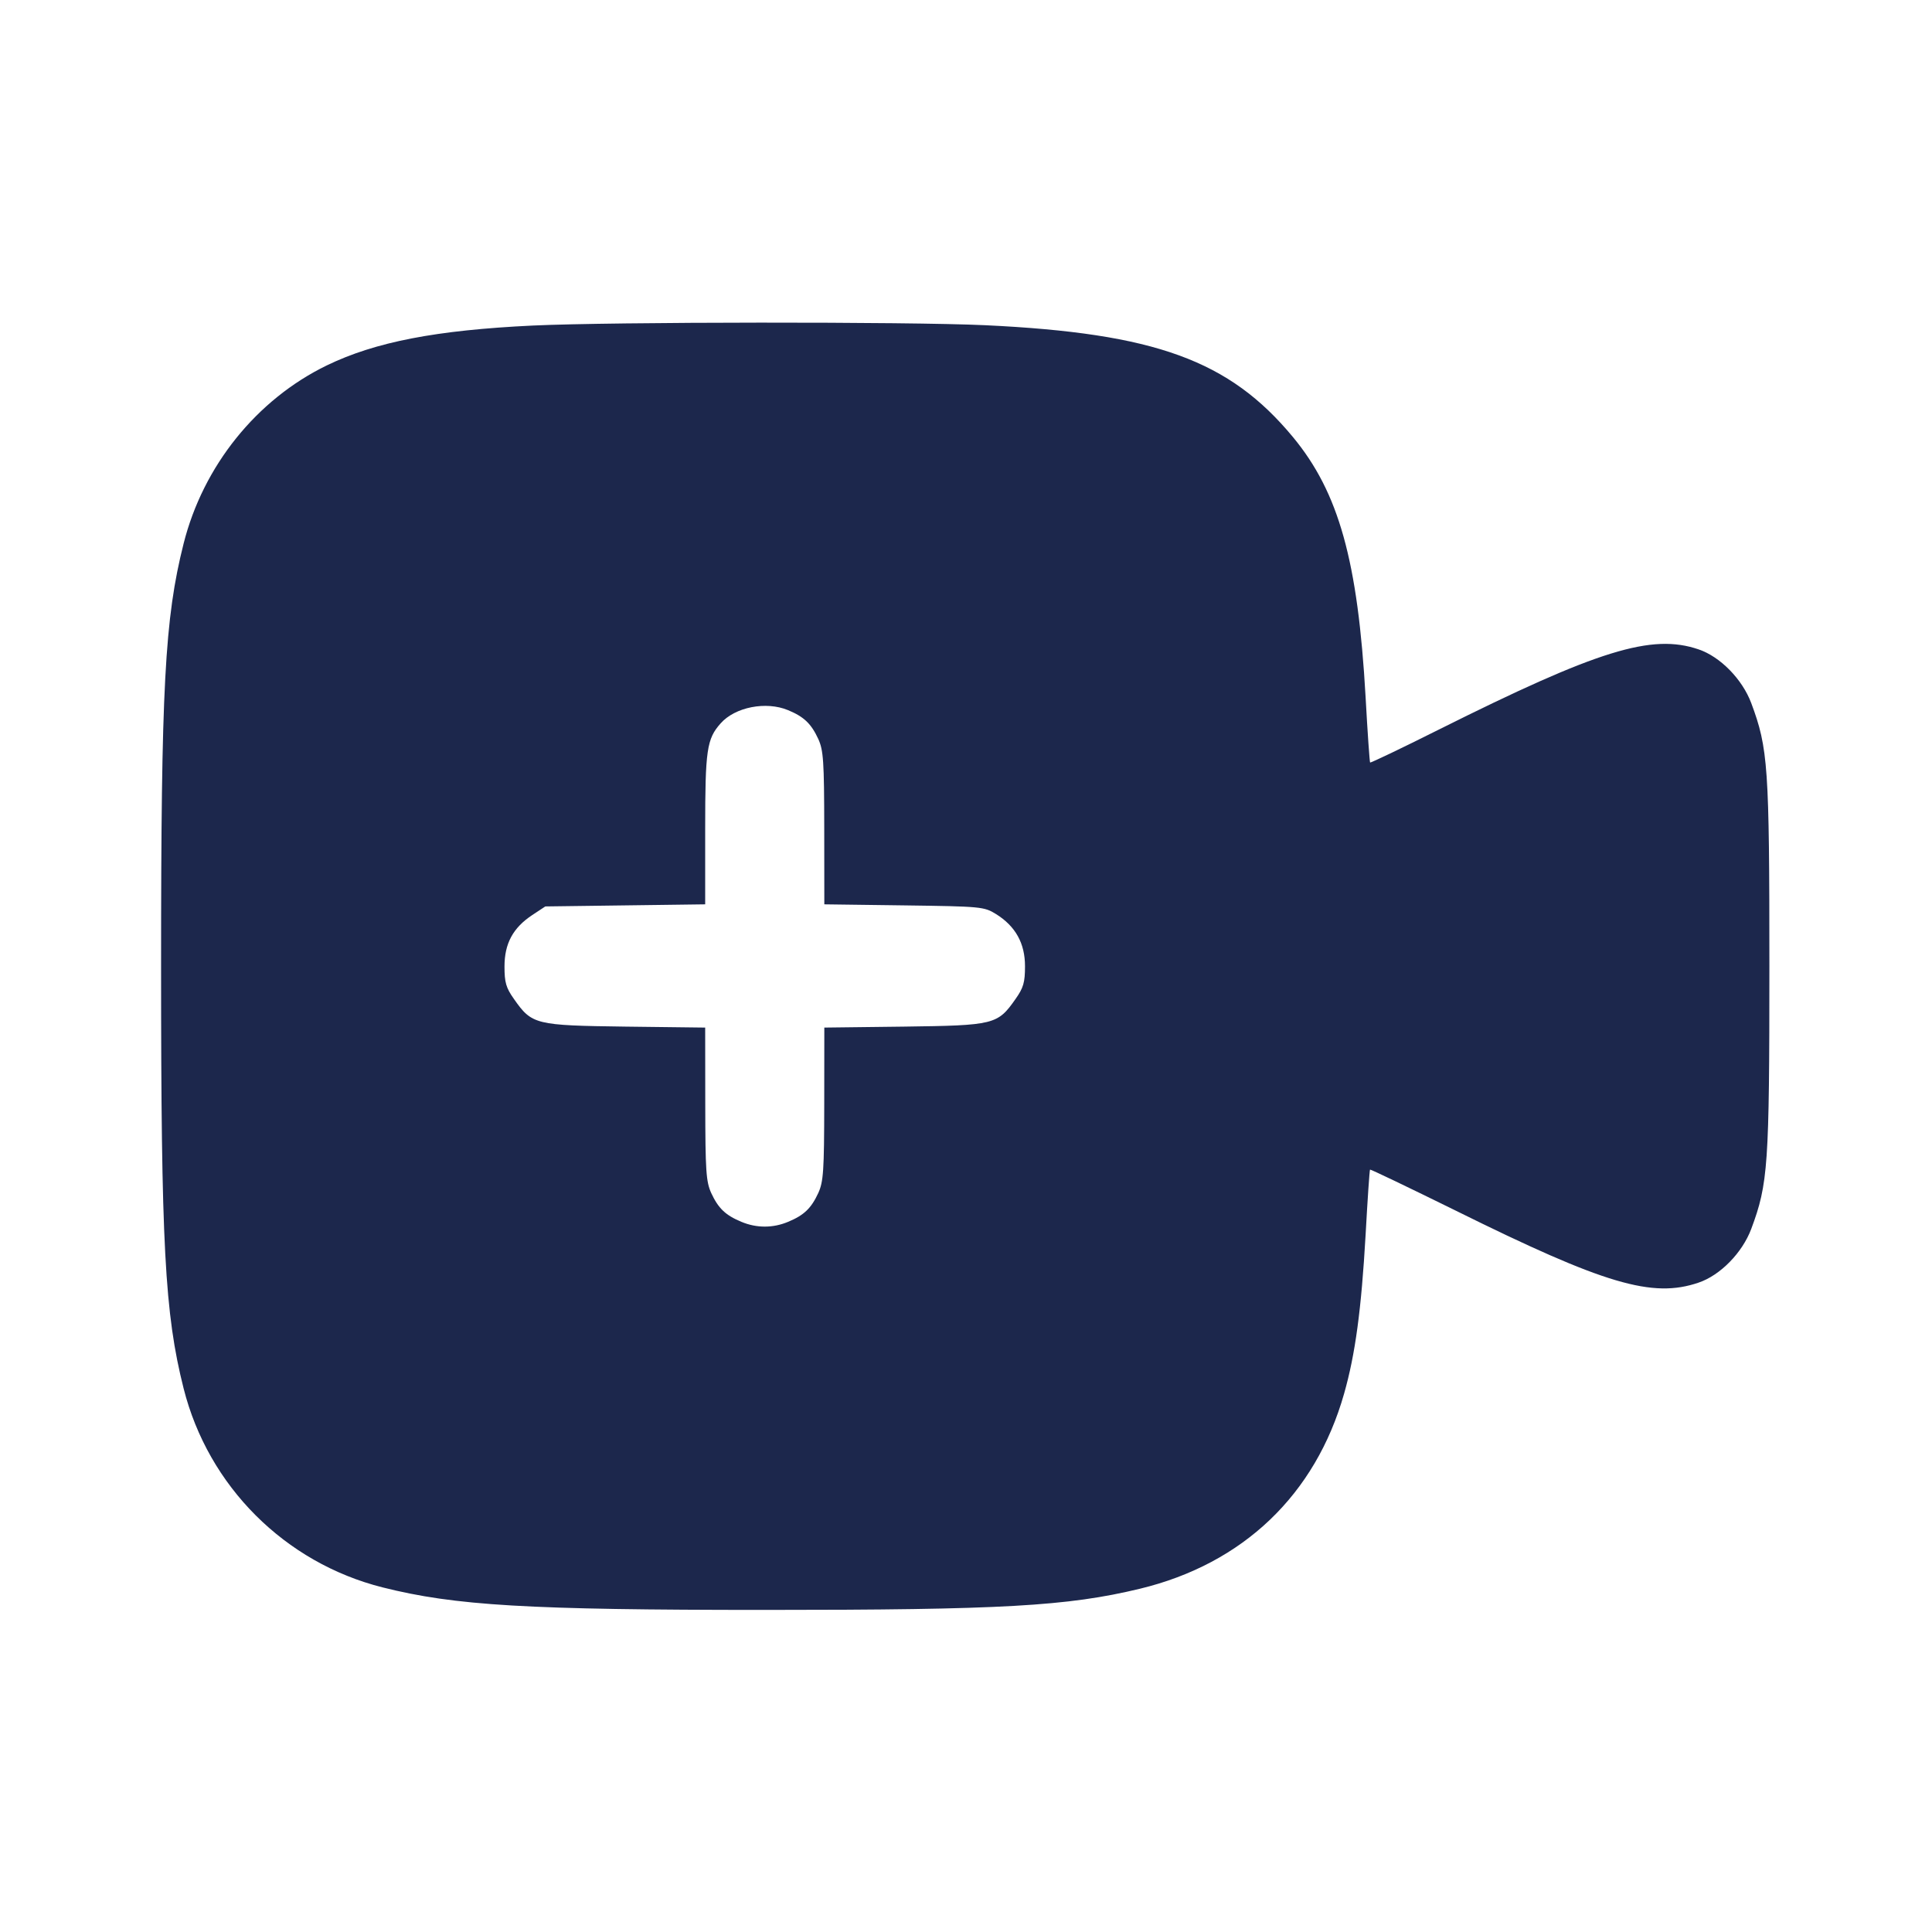 <svg width="24" height="24" viewBox="0 0 24 24" fill="none" xmlns="http://www.w3.org/2000/svg"><path d="M6.620 4.044 C 5.417 4.101,4.661 4.248,4.060 4.539 C 3.187 4.963,2.524 5.788,2.281 6.752 C 2.046 7.684,2.001 8.535,2.001 12.000 C 2.001 15.465,2.046 16.316,2.281 17.248 C 2.587 18.462,3.538 19.413,4.752 19.719 C 5.653 19.946,6.555 19.999,9.500 19.999 C 12.442 19.999,13.261 19.953,14.160 19.736 C 15.443 19.426,16.341 18.568,16.697 17.312 C 16.836 16.824,16.911 16.267,16.964 15.340 C 16.988 14.900,17.013 14.535,17.019 14.529 C 17.024 14.523,17.503 14.753,18.084 15.039 C 19.932 15.954,20.526 16.130,21.101 15.933 C 21.370 15.842,21.644 15.562,21.755 15.265 C 21.964 14.704,21.980 14.479,21.980 12.000 C 21.980 9.521,21.964 9.296,21.755 8.735 C 21.644 8.438,21.370 8.158,21.101 8.067 C 20.518 7.868,19.854 8.073,17.866 9.067 C 17.407 9.297,17.026 9.479,17.020 9.472 C 17.014 9.466,16.988 9.100,16.964 8.660 C 16.868 6.966,16.631 6.118,16.062 5.430 C 15.271 4.475,14.351 4.140,12.240 4.040 C 11.282 3.995,7.606 3.998,6.620 4.044 M9.790 8.822 C 9.988 8.904,10.077 8.990,10.165 9.180 C 10.229 9.321,10.238 9.454,10.239 10.287 L 10.240 11.234 11.230 11.247 C 12.191 11.260,12.224 11.263,12.373 11.355 C 12.615 11.506,12.733 11.718,12.733 12.003 C 12.733 12.203,12.714 12.270,12.616 12.409 C 12.392 12.729,12.352 12.738,11.230 12.753 L 10.240 12.765 10.239 13.713 C 10.238 14.546,10.229 14.679,10.165 14.820 C 10.077 15.010,9.988 15.096,9.790 15.178 C 9.602 15.257,9.398 15.257,9.210 15.178 C 9.012 15.096,8.923 15.010,8.835 14.820 C 8.771 14.679,8.762 14.546,8.761 13.713 L 8.760 12.765 7.770 12.753 C 6.648 12.738,6.608 12.729,6.384 12.409 C 6.286 12.271,6.267 12.203,6.267 12.007 C 6.267 11.721,6.372 11.526,6.612 11.367 L 6.774 11.260 7.767 11.247 L 8.760 11.234 8.760 10.296 C 8.760 9.315,8.780 9.179,8.952 8.986 C 9.131 8.783,9.517 8.708,9.790 8.822 " fill="#1C274C" stroke="none" fill-rule="evenodd"></path></svg>